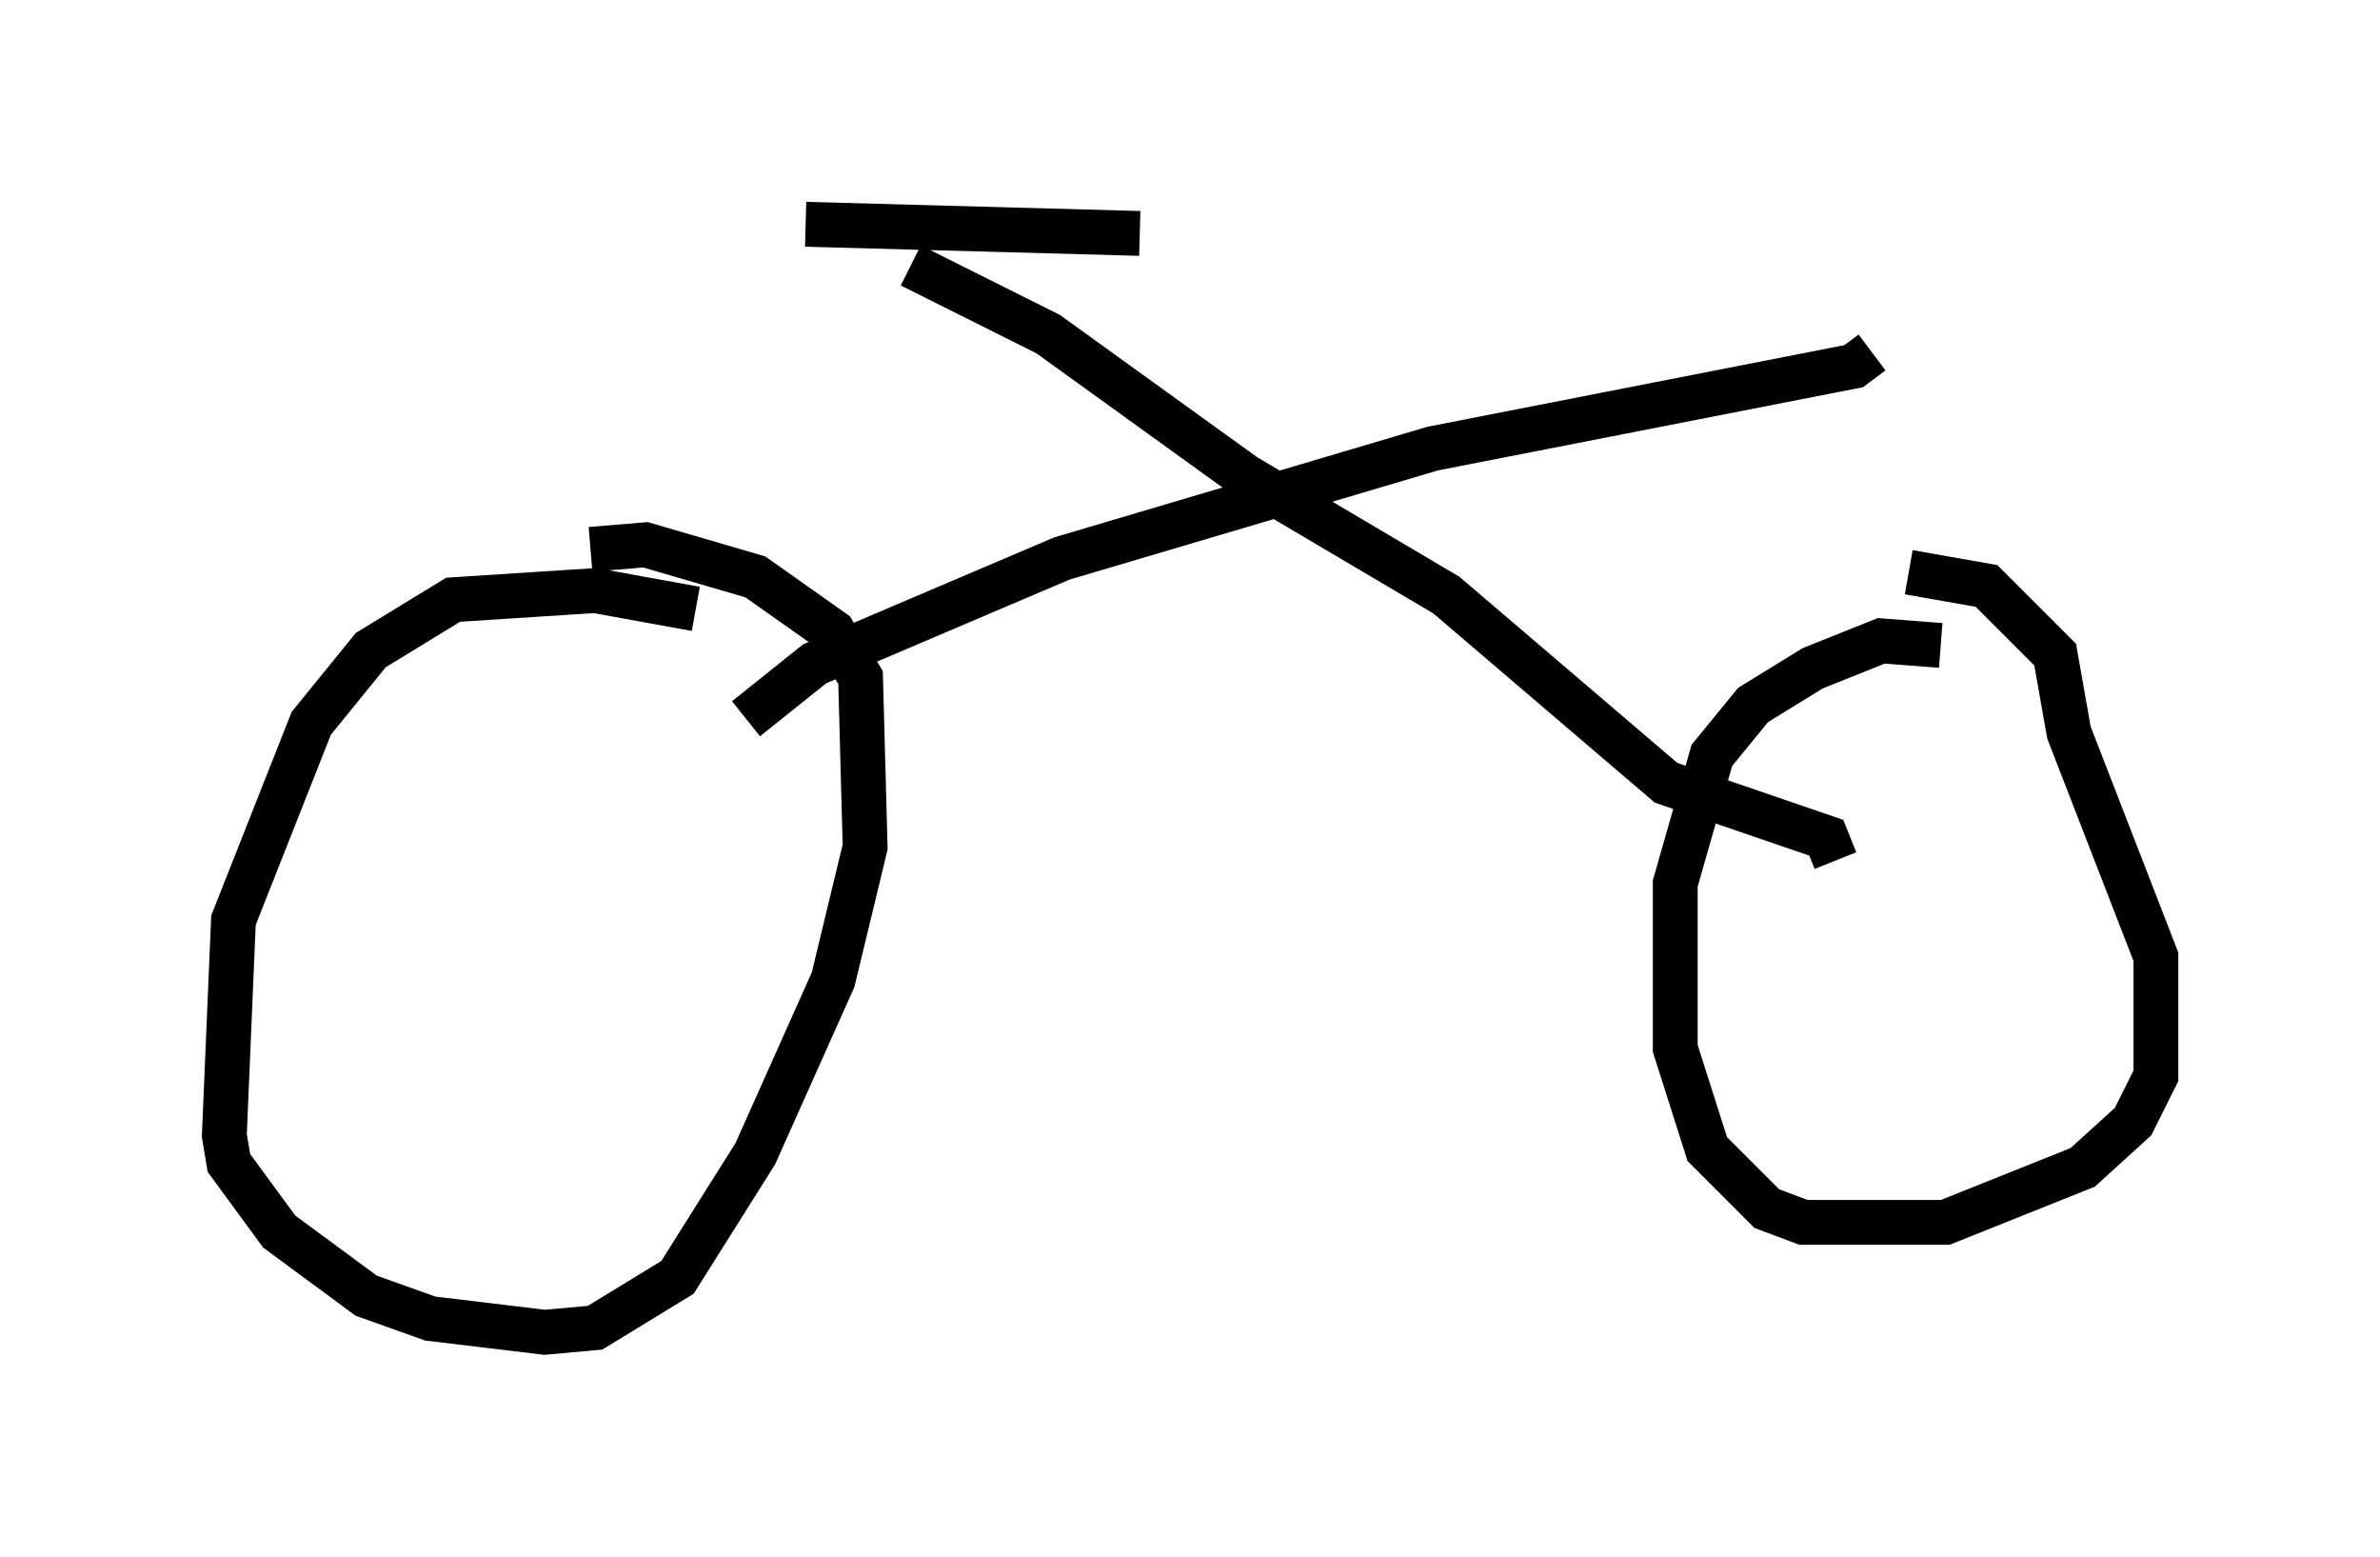 <?xml version="1.0" encoding="utf-8" ?>
<svg baseProfile="full" height="34.704" version="1.1" width="53.08" xmlns="http://www.w3.org/2000/svg" xmlns:ev="http://www.w3.org/2001/xml-events" xmlns:xlink="http://www.w3.org/1999/xlink"><defs /><rect fill="white" height="34.704" width="53.08" x="0" y="0" /><path d="M16.536, 16.638 m0.102, -0.613 l1.531, -1.225 5.513, -2.348 l8.269, -2.45 9.392, -1.838 l0.408, -0.306 m-21.438, -1.94 l3.063, 1.531 4.39, 3.165 l4.492, 2.654 4.9, 4.185 l3.573, 1.225 0.204, 0.51 m2.348, -4.798 l-1.327, -0.102 -1.531, 0.613 l-1.327, 0.817 -0.919, 1.123 l-0.817, 2.858 0.0, 3.675 l0.715, 2.246 1.327, 1.327 l0.817, 0.306 3.165, 0.0 l3.063, -1.225 1.123, -1.021 l0.51, -1.021 0.0, -2.654 l-1.94, -5.002 -0.306, -1.735 l-1.531, -1.531 -1.735, -0.306 m-27.052, 0.817 l-2.246, -0.408 -3.165, 0.204 l-1.838, 1.123 -1.327, 1.633 l-1.735, 4.39 -0.204, 4.798 l0.102, 0.613 1.123, 1.531 l1.94, 1.429 1.429, 0.51 l2.552, 0.306 1.123, -0.102 l1.838, -1.123 1.735, -2.756 l1.735, -3.879 0.715, -2.96 l-0.102, -3.777 -0.613, -1.021 l-1.735, -1.225 -2.45, -0.715 l-1.225, 0.102 m4.798, -7.248 l7.452, 0.204 " fill="none" stroke="black" stroke-width="1" /></svg>